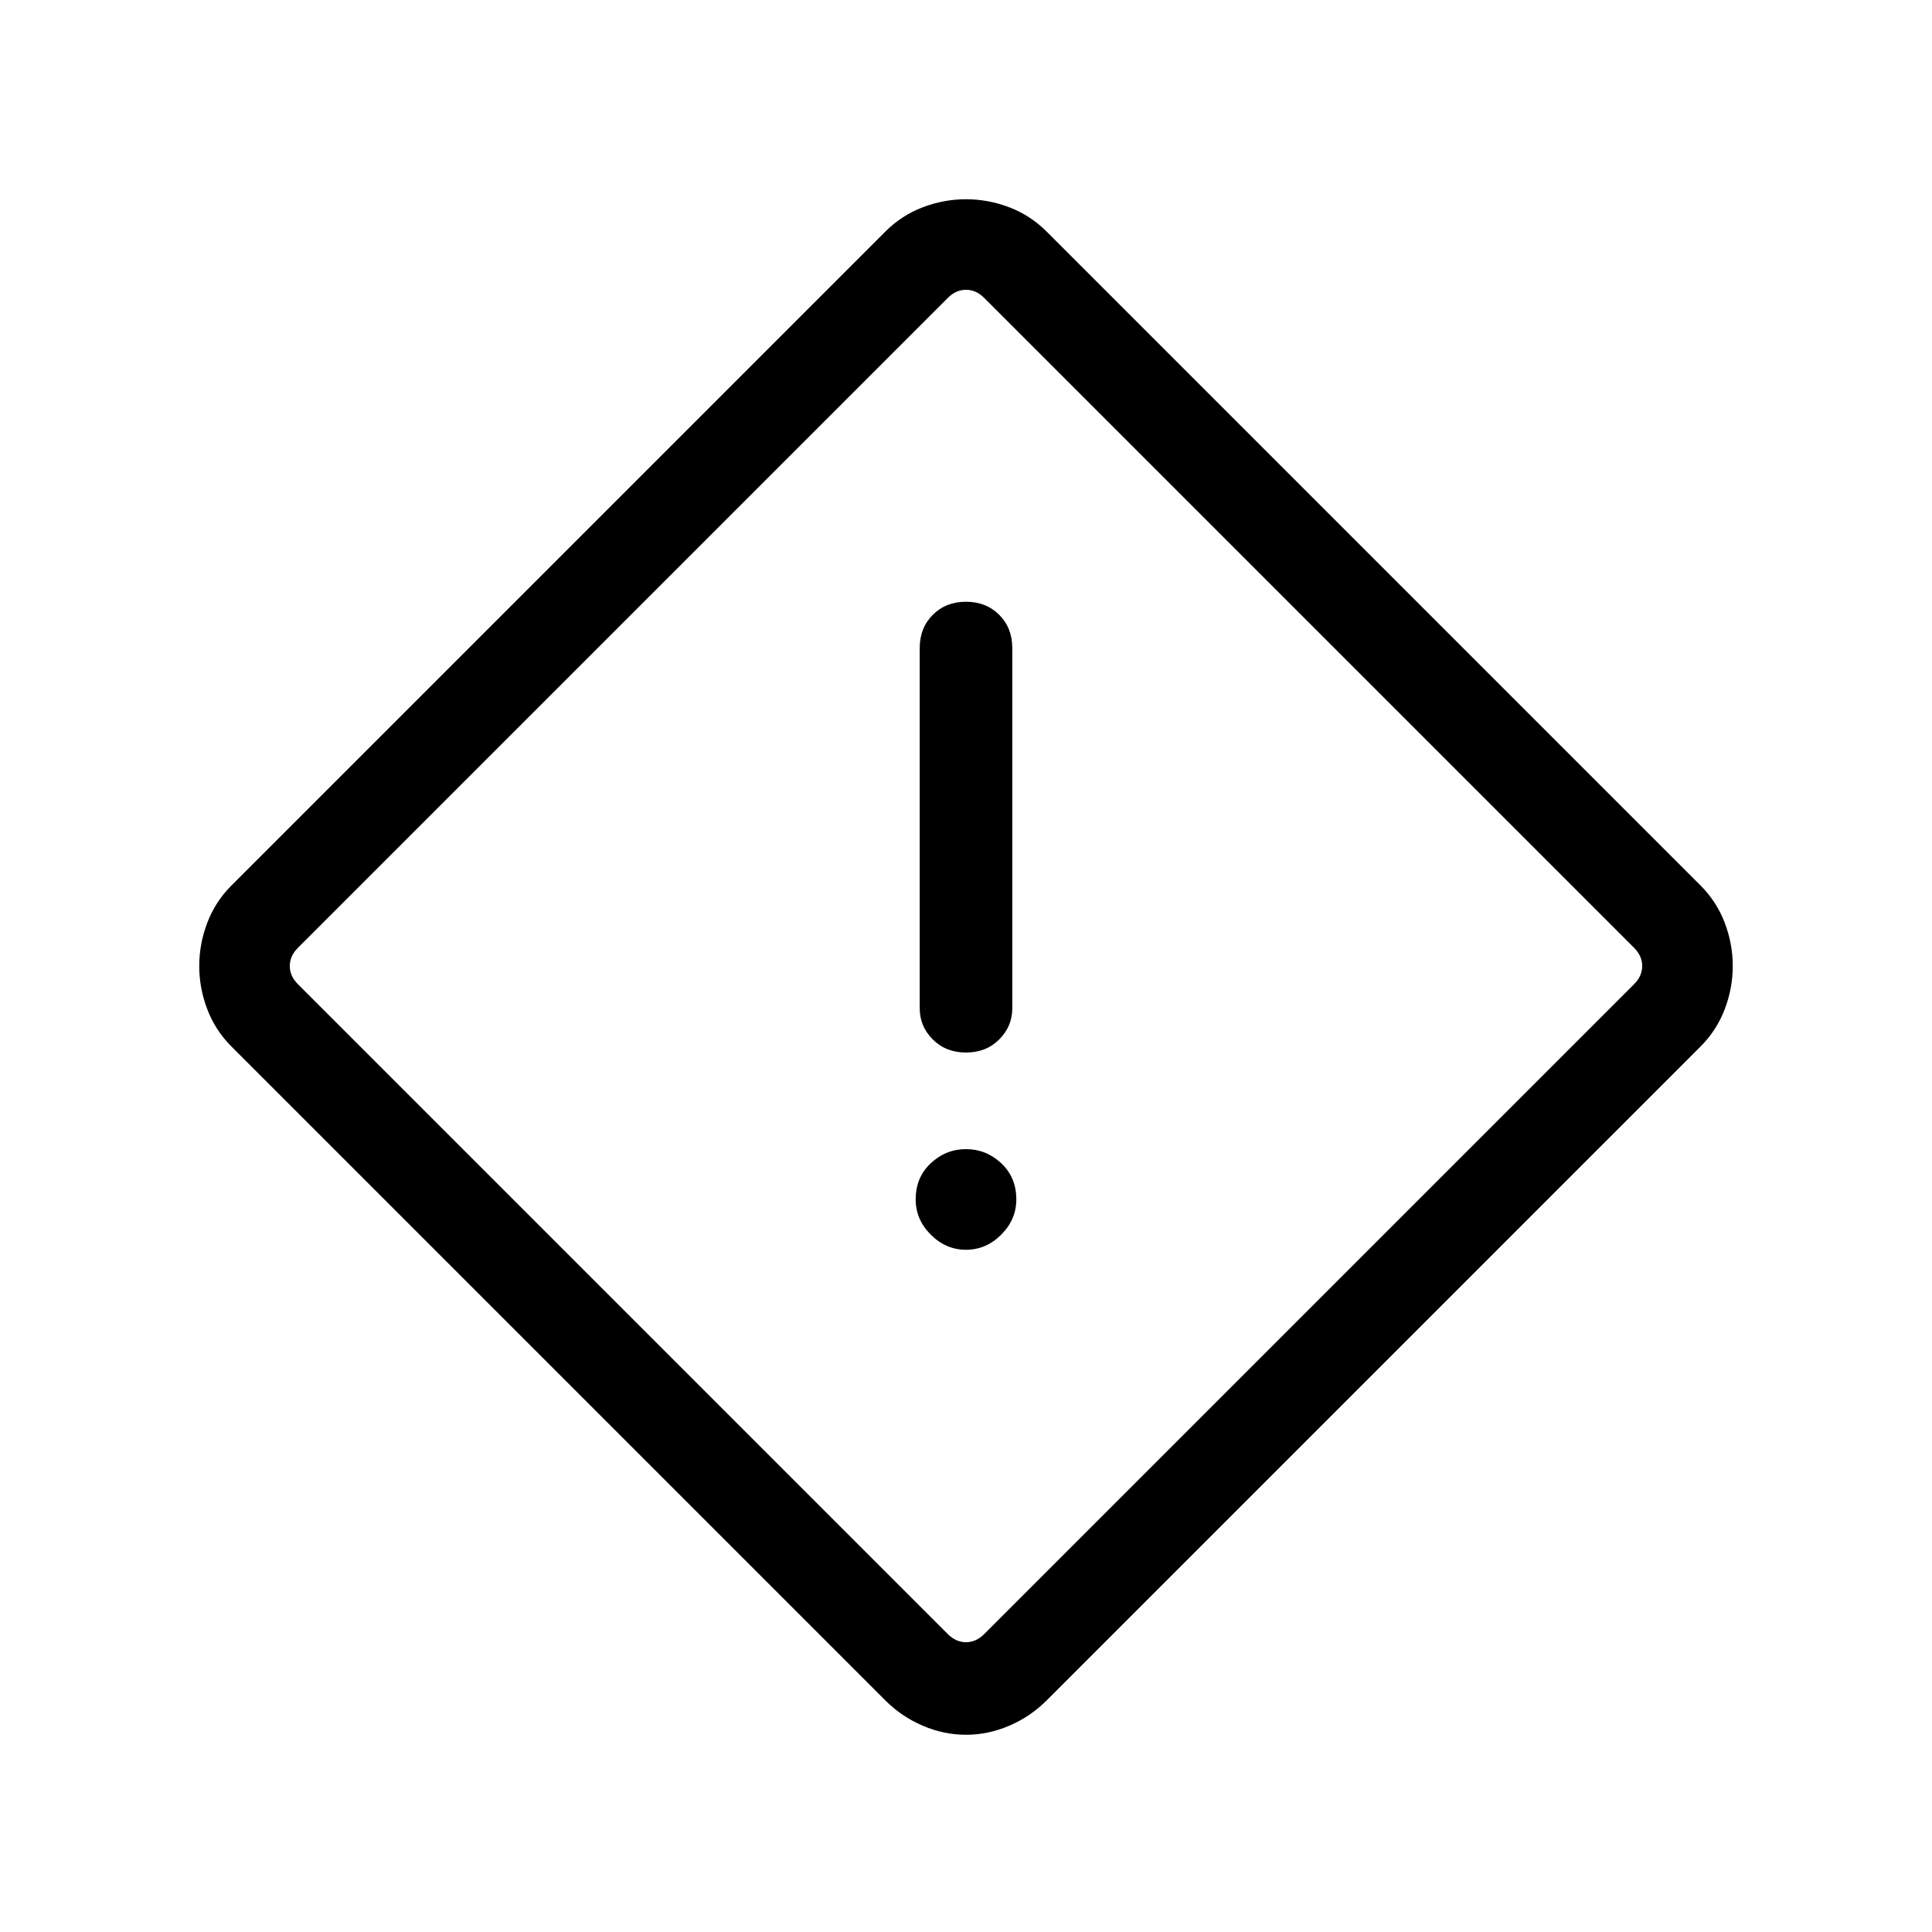 <svg xmlns="http://www.w3.org/2000/svg" width="48" height="48"><path d="M26 42.25q-.4.4-.925.625-.525.225-1.075.225-.55 0-1.075-.225-.525-.225-.925-.625L5.75 26q-.4-.4-.6-.925-.2-.525-.2-1.075 0-.55.2-1.075.2-.525.6-.925L22 5.75q.4-.4.925-.6.525-.2 1.075-.2.55 0 1.075.2.525.2.925.6L42.25 22q.4.4.6.925.2.525.2 1.075 0 .55-.2 1.075-.2.525-.6.925zm-1.55-1.65L40.6 24.45q.2-.2.2-.45t-.2-.45L24.45 7.4q-.2-.2-.45-.2t-.45.2L7.4 23.55q-.2.2-.2.45t.2.45L23.55 40.6q.2.2.45.2t.45-.2zM24 26.15q.5 0 .825-.325.325-.325.325-.775V16.1q0-.5-.325-.825-.325-.325-.825-.325-.5 0-.825.325-.325.325-.325.825v8.95q0 .45.325.775t.825.325zm0 4.9q.5 0 .875-.375t.375-.875q0-.55-.375-.9T24 28.55q-.5 0-.875.35t-.375.9q0 .5.375.875t.875.375zM24 24z"/></svg>